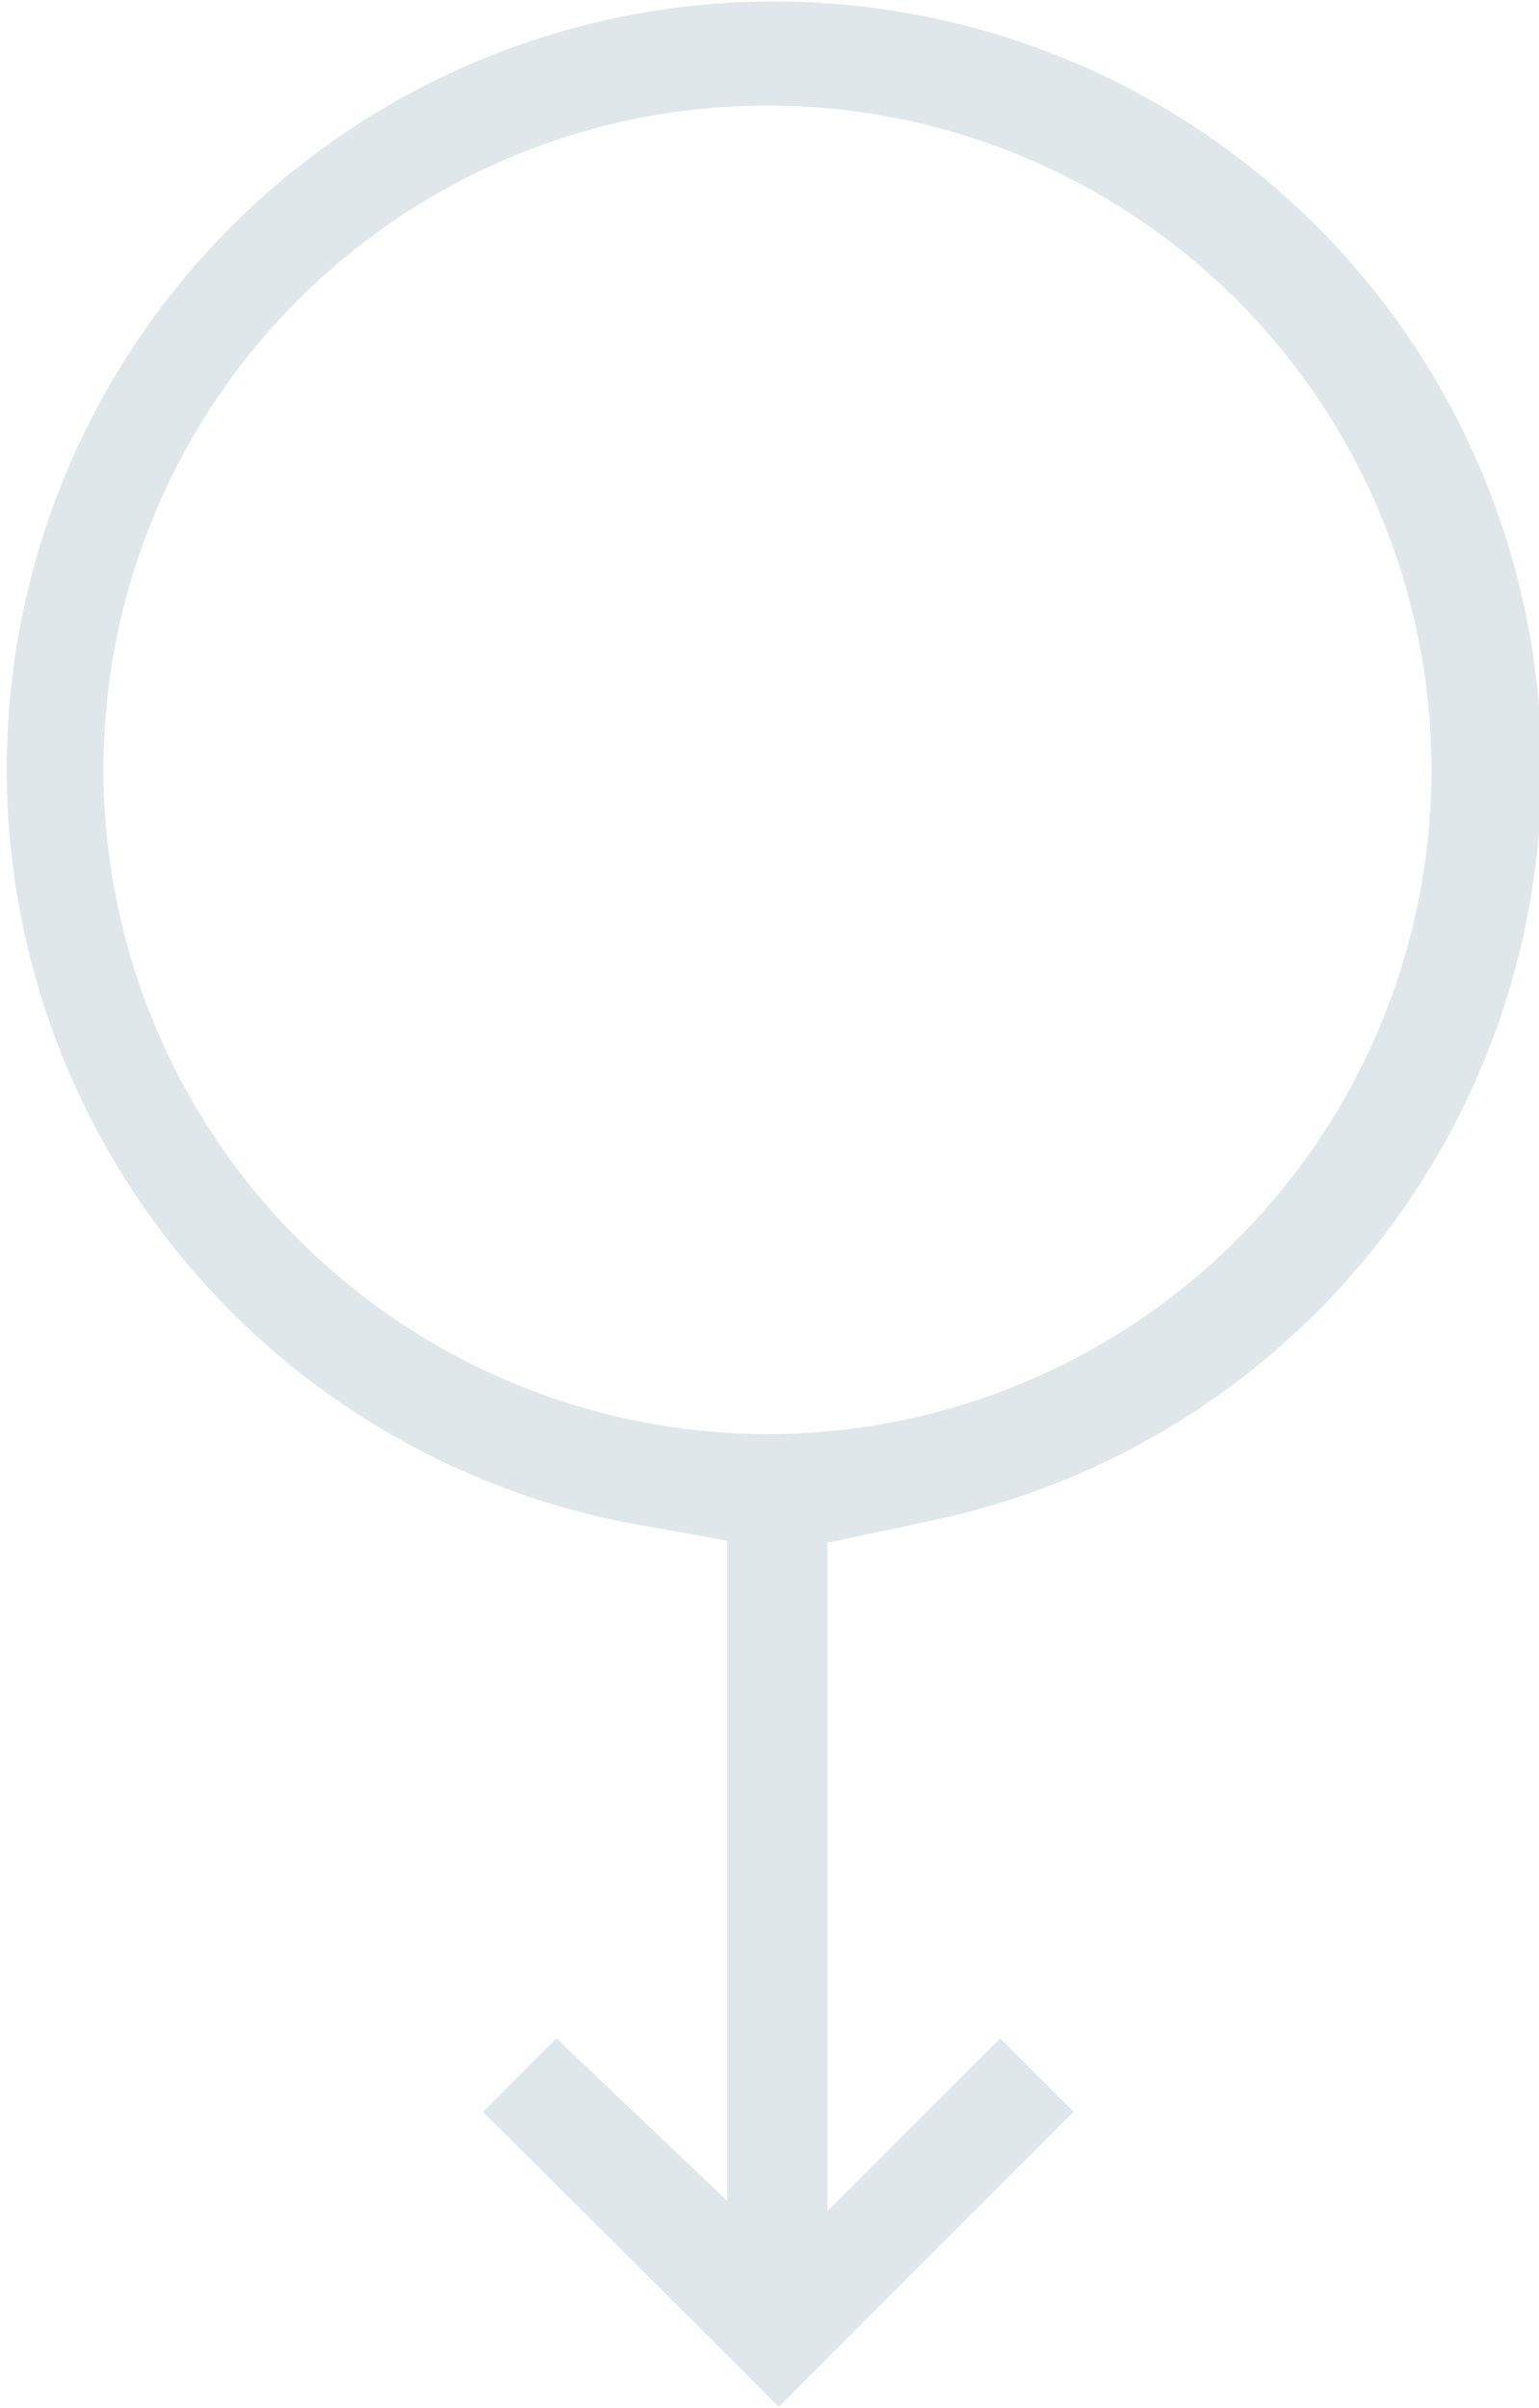 <svg xmlns="http://www.w3.org/2000/svg" viewBox="0 0 14.88 23.27"><defs><style>.cls-1{fill:#dfe7ea;}</style></defs><title>Ресурс 4</title><g id="Слой_2" data-name="Слой 2"><g id="Free_Vector_Login_Form" data-name="Free Vector Login Form"><path class="cls-1" d="M8,14.91l.94-.2a7.42,7.42,0,1,0-2.91,0l1,.18v6.38L5.38,19.7l-.71.71,2.15,2.14h0l.71.71h0l.71-.71h0l2.14-2.14-.71-.71L8,21.37ZM1,7.44a6.42,6.42,0,1,1,6.42,6.42A6.43,6.43,0,0,1,1,7.44Z"/></g></g></svg>